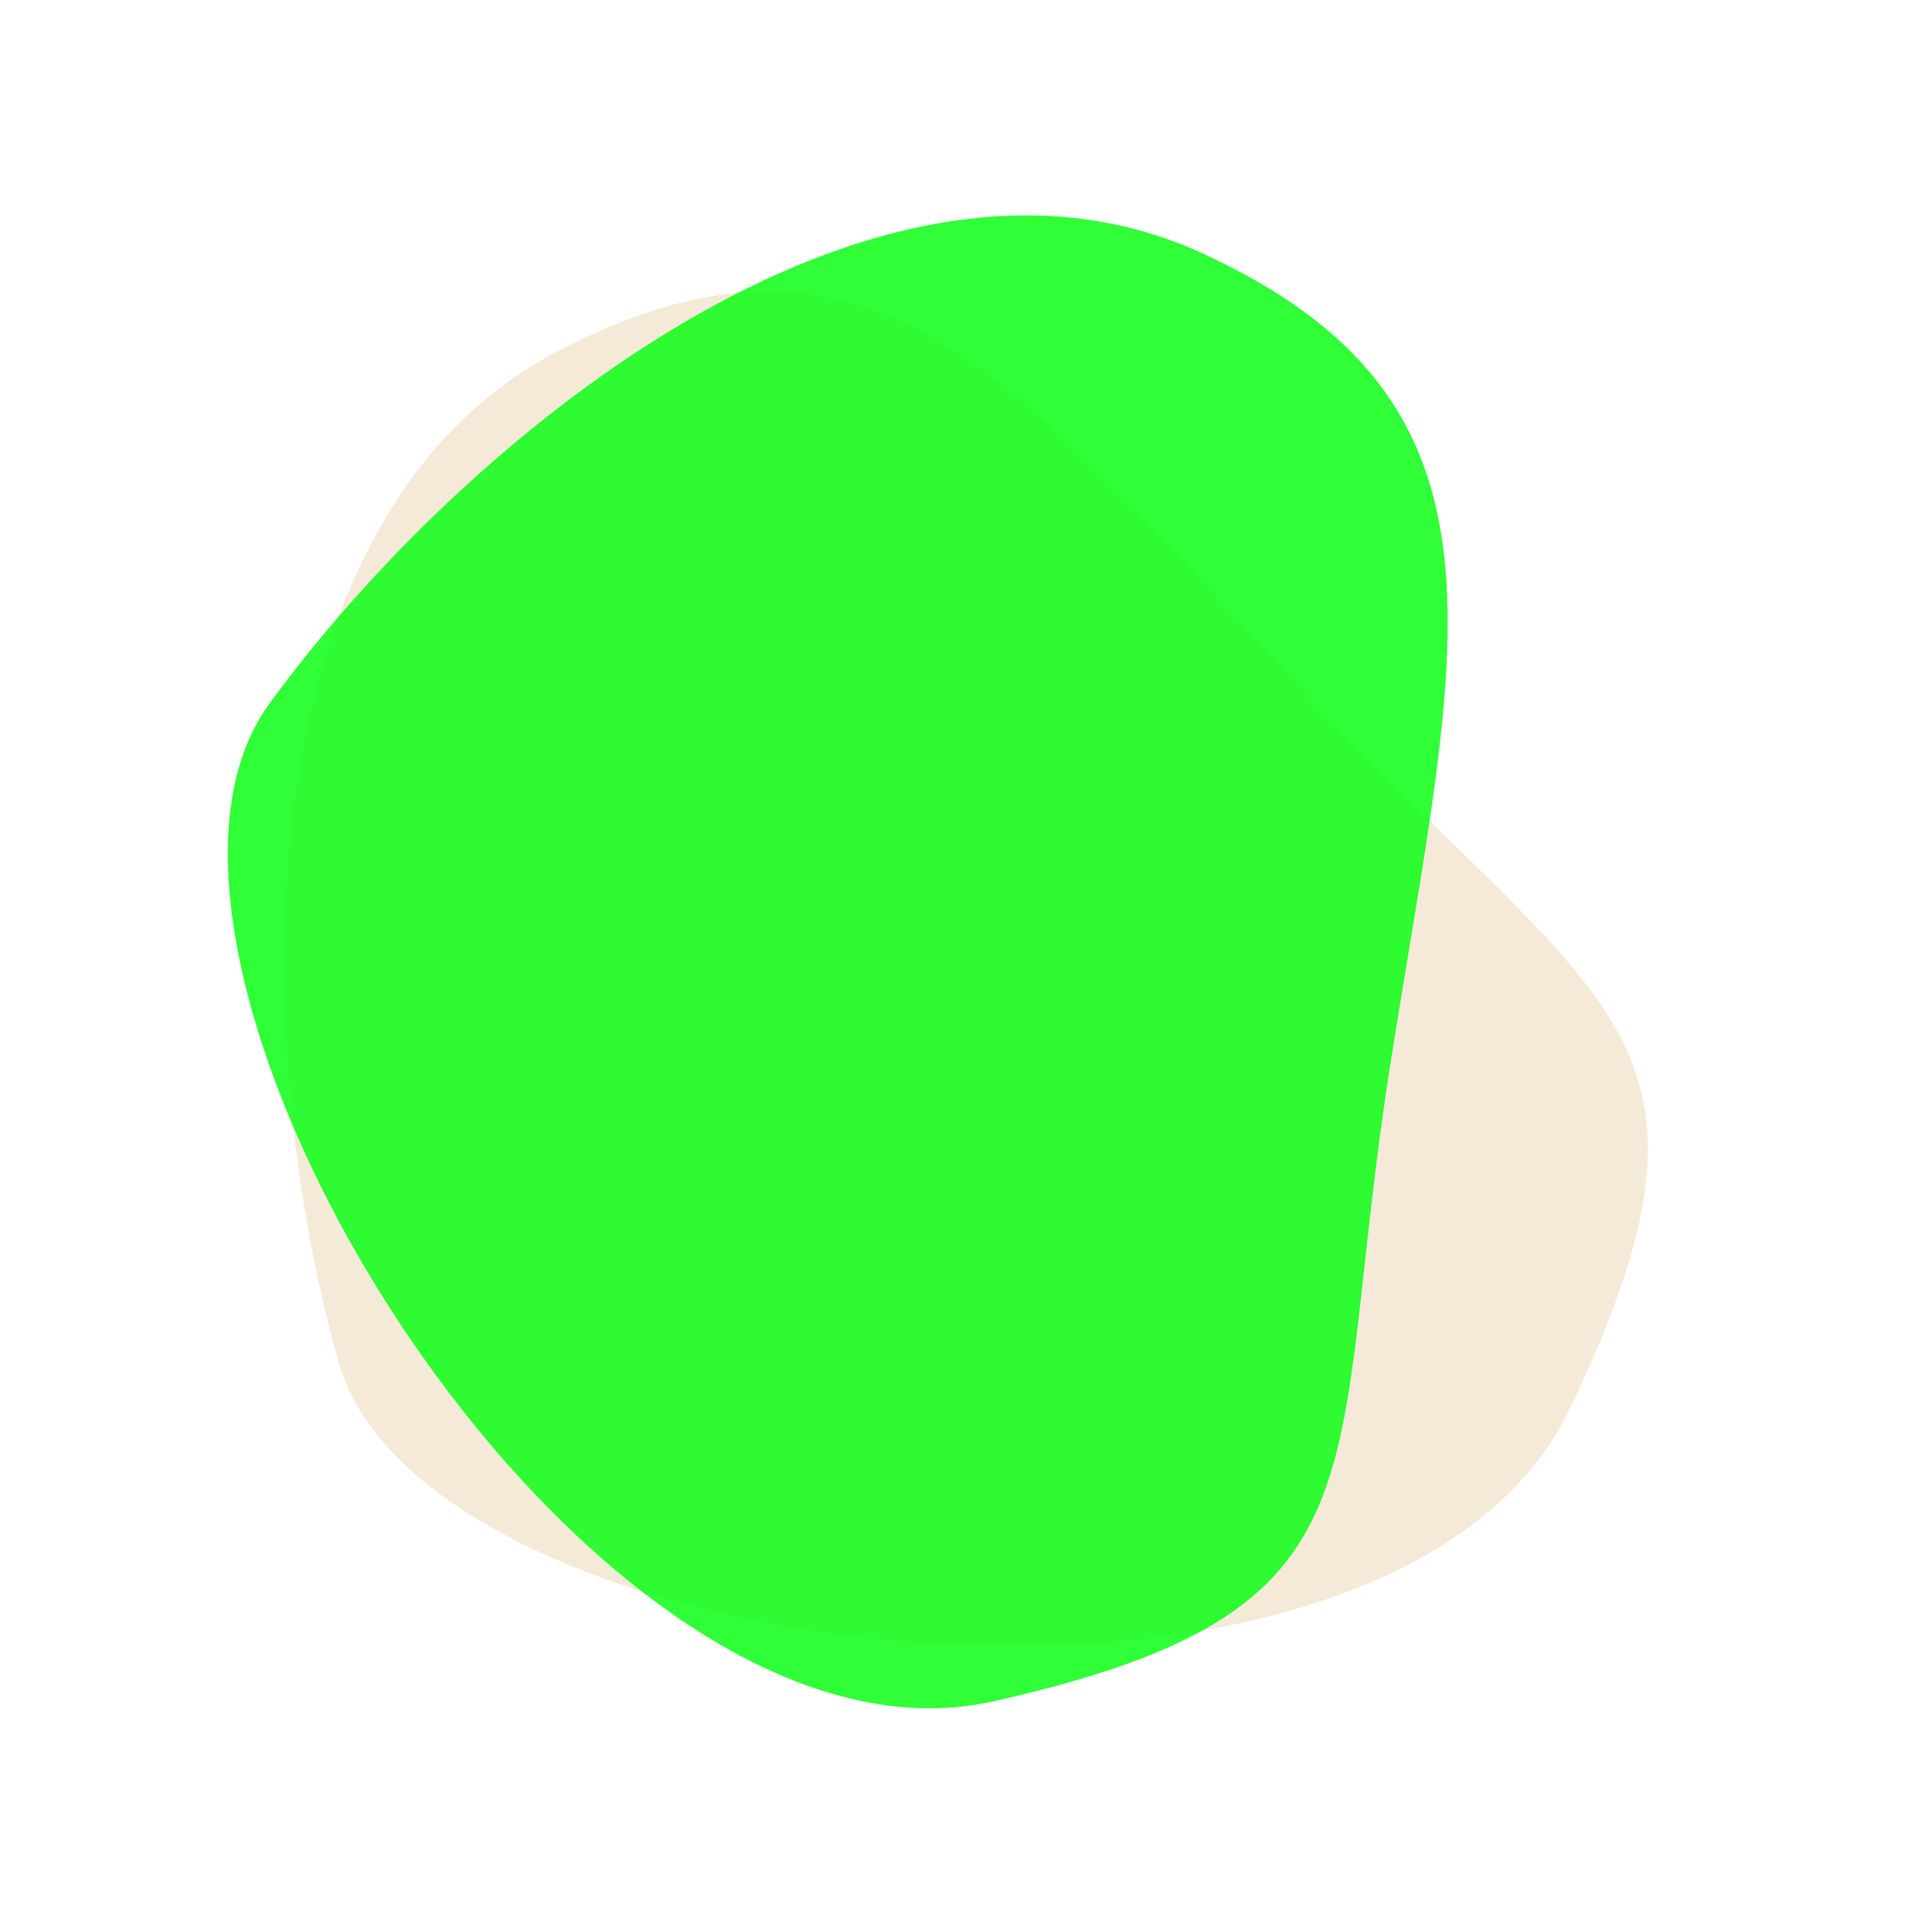 <svg width="102" height="101" viewBox="0 0 102 101" fill="none" xmlns="http://www.w3.org/2000/svg">
<path d="M29.477 18.517C46.517 9.683 54.115 20.664 69.313 37.012C84.51 53.359 92.34 54.515 82.899 74.33C73.458 94.145 22.569 88.366 17.887 71.936C13.205 55.506 12.437 27.352 29.477 18.517Z" fill="#F0E3CA" fill-opacity="0.76"/>
<path d="M63.378 13.326C80.847 21.279 76.898 34.036 73.418 56.083C69.937 78.131 73.861 85.004 52.443 89.808C31.026 94.611 4.161 51.007 14.197 37.182C24.233 23.356 45.91 5.374 63.378 13.326Z" fill="#03FF0D" fill-opacity="0.82"/>
</svg>
